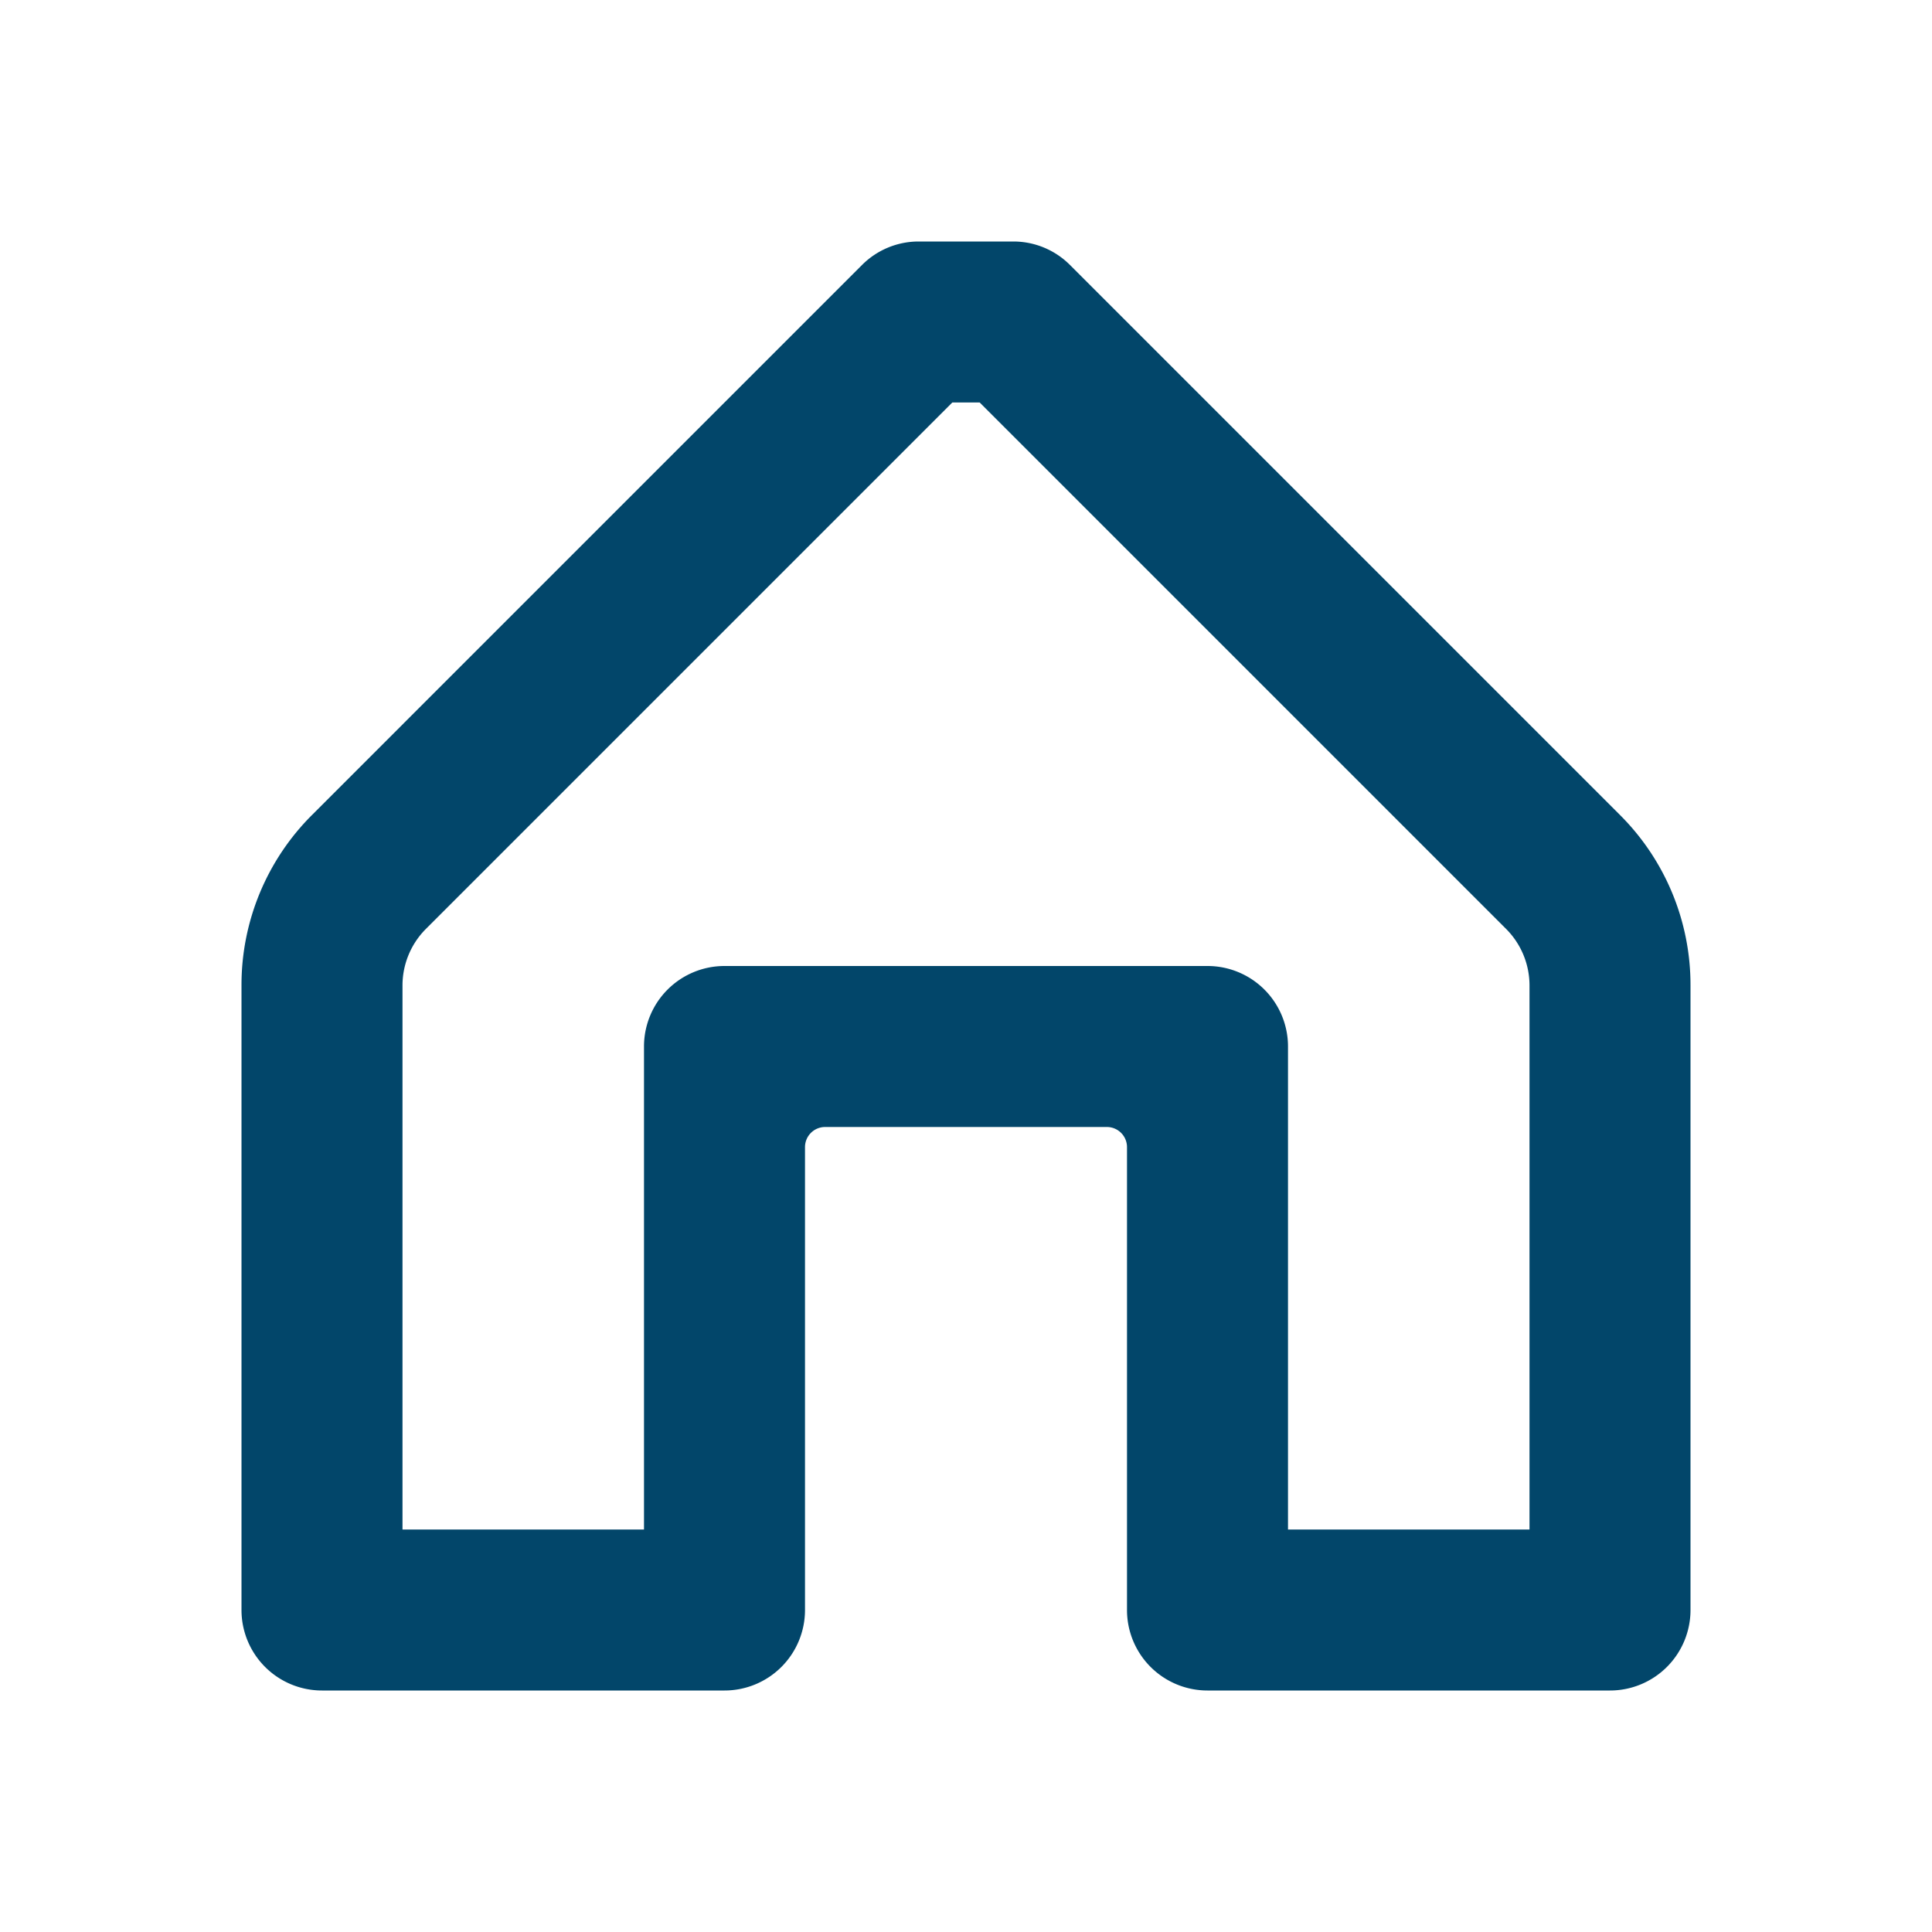<svg id="icon_24_home" xmlns="http://www.w3.org/2000/svg" width="24" height="24" viewBox="0 0 24 24">
  <rect id="Bounding_box" data-name="Bounding box" width="24" height="24" fill="rgba(255,255,255,0)"/>
  <path id="Icon_color" data-name="Icon color" d="M17,18H12a1,1,0,0,1-1-1V11.25a.25.25,0,0,0-.25-.25H7.25a.25.25,0,0,0-.25.25V17a1,1,0,0,1-1,1H1a1,1,0,0,1-1-1V9.24A2.981,2.981,0,0,1,.88,7.12L7.71.29A.993.993,0,0,1,8.41,0H9.59a.993.993,0,0,1,.7.29l6.83,6.83A2.981,2.981,0,0,1,18,9.24V17A1,1,0,0,1,17,18ZM6,9h6a1,1,0,0,1,1,1v6h3V9.24a.994.994,0,0,0-.29-.7L9.17,2H8.83L2.29,8.54a.994.994,0,0,0-.29.7V16H5V10A1,1,0,0,1,6,9Z" transform="translate(3 3)" fill="#02466a"/>
</svg>
